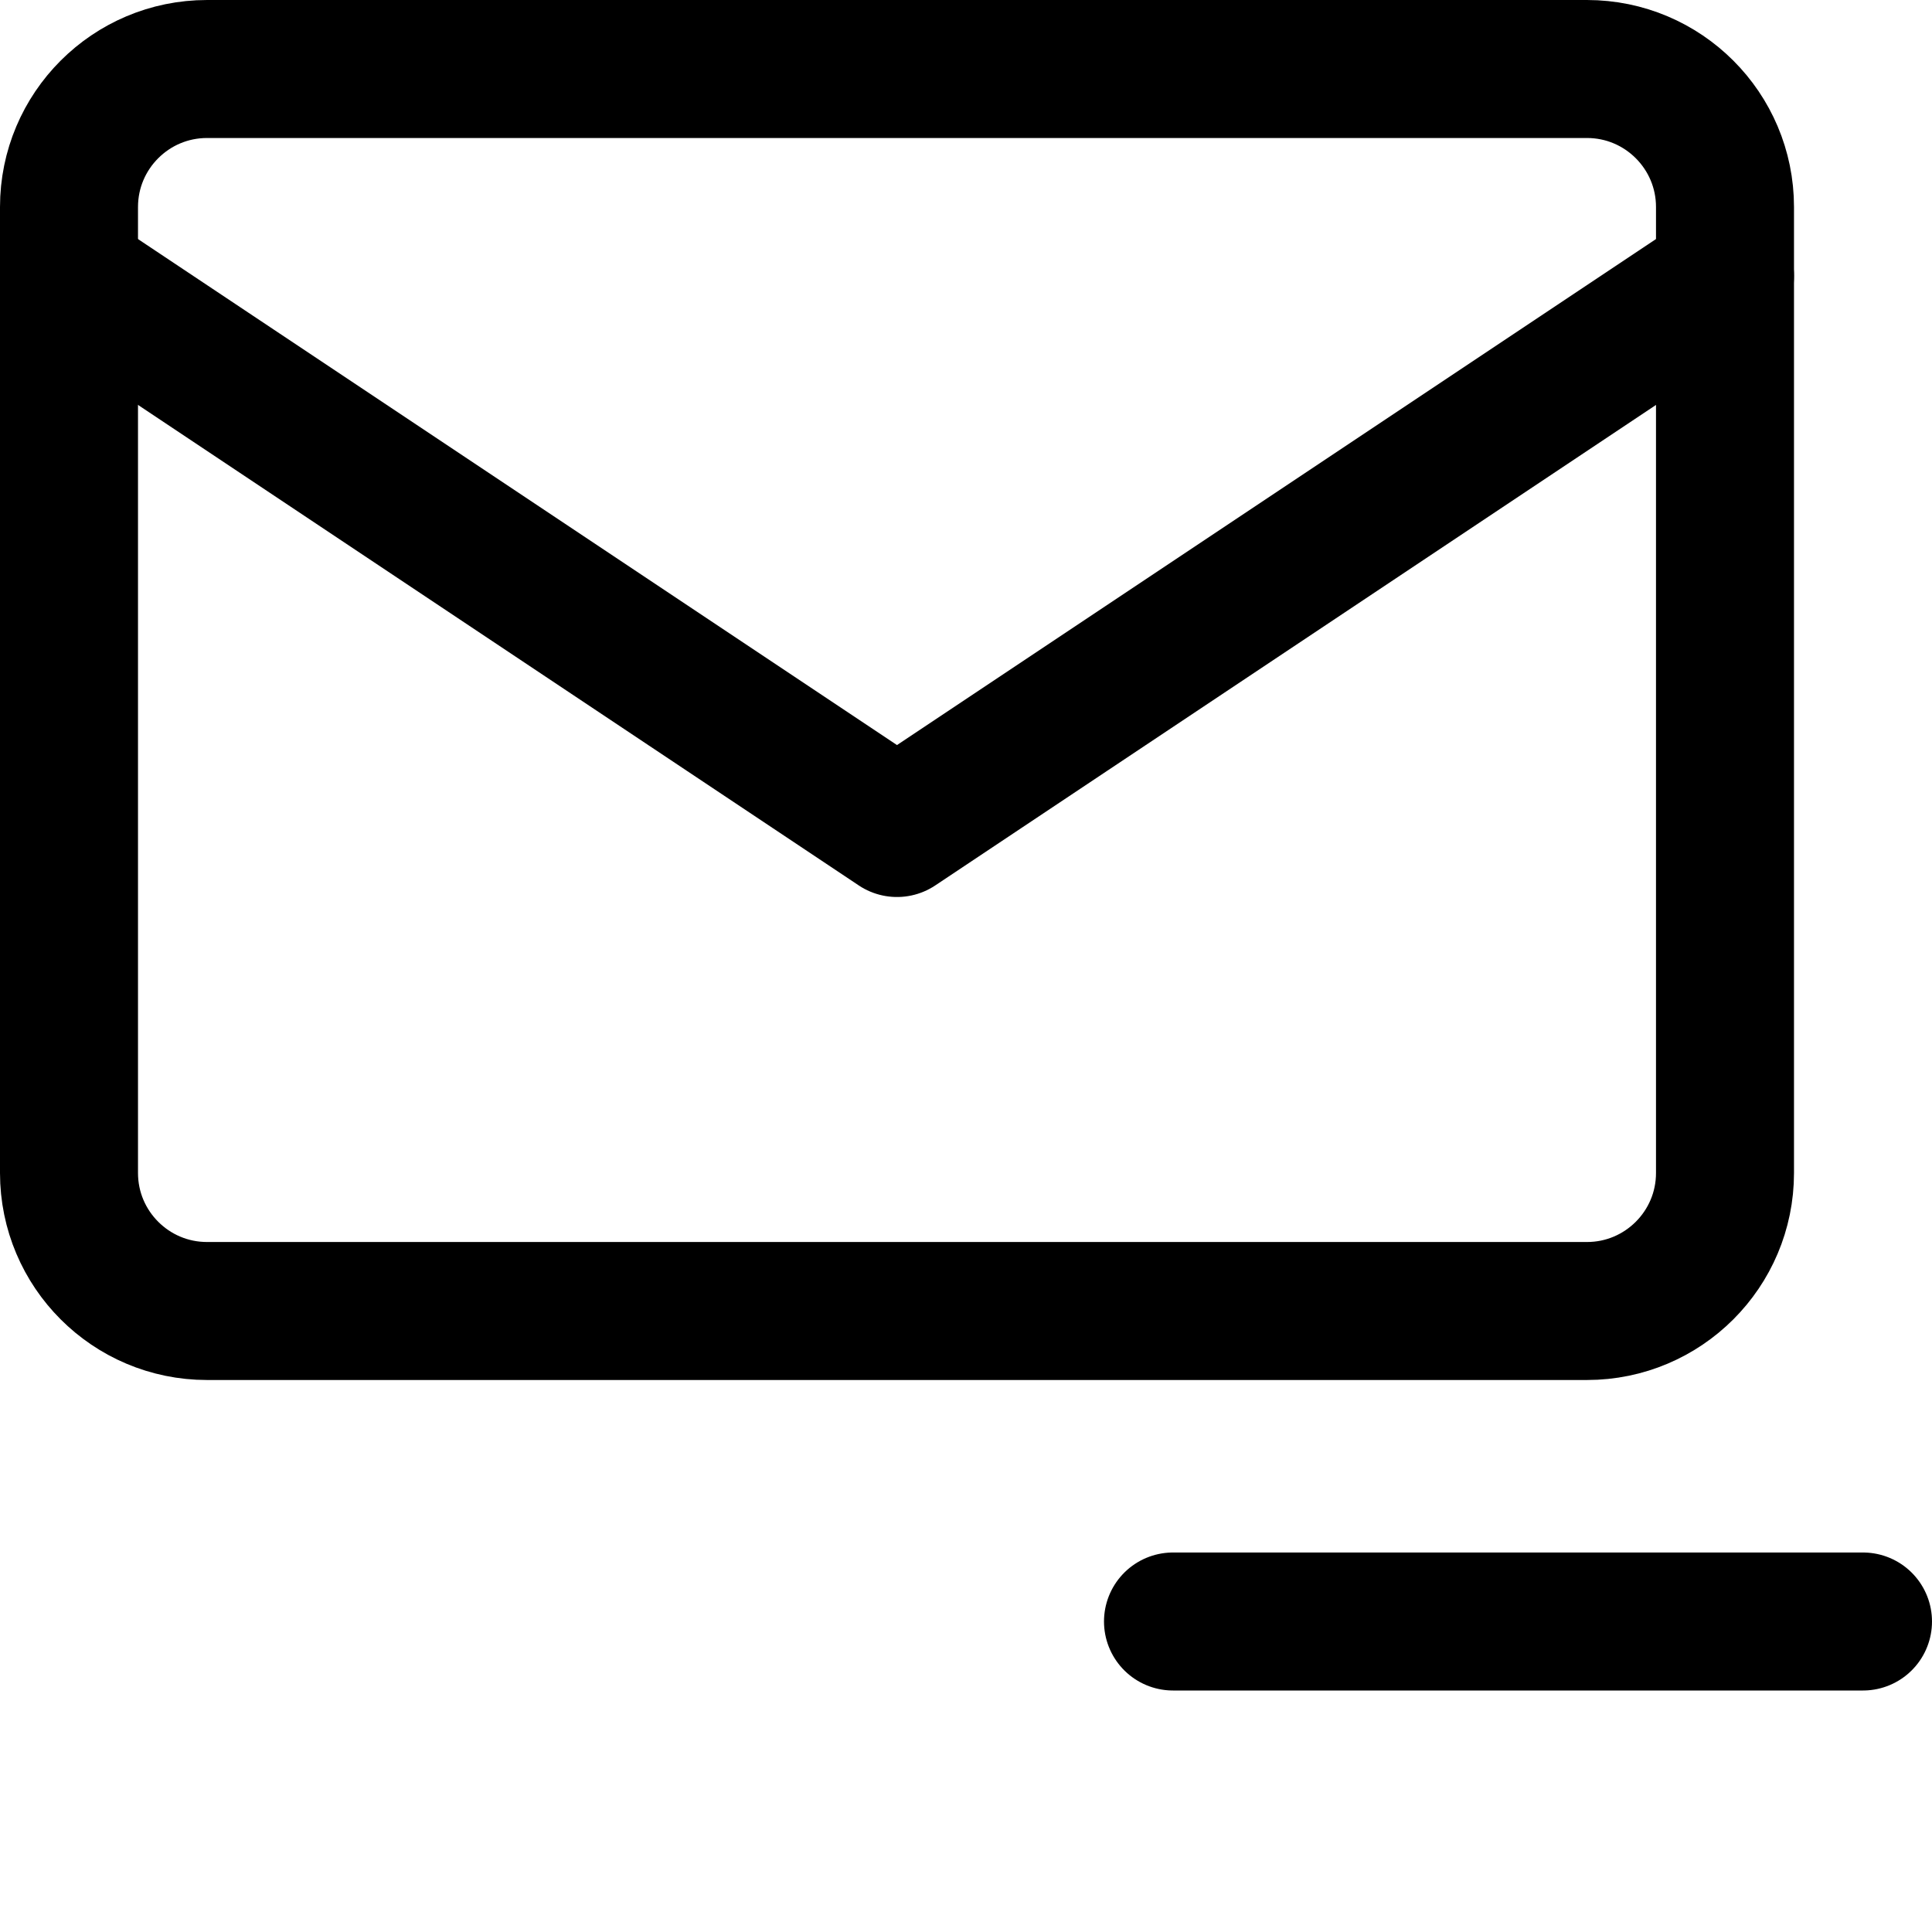 <svg xmlns="http://www.w3.org/2000/svg" fill="none" viewBox="0 0 14 14"><g id="mail-subtract--inbox-envelope-envelope-email-message-subtract-remove-minus"><path id="Vector 3966" stroke="#000000" stroke-linecap="round" stroke-linejoin="round" d="m0.5 2 6 4 6 -4" stroke-width="1"></path><path id="Vector 3967" stroke="#000000" stroke-linecap="round" stroke-linejoin="round" d="M1.5 9.5h10c0.552 0 1 -0.448 1 -1v-7c0 -0.552 -0.448 -1 -1 -1h-10c-0.552 0 -1 0.448 -1 1v7c0 0.552 0.448 1 1 1Z" stroke-width="1"></path><path id="Vector" stroke="#000000" stroke-linecap="round" stroke-linejoin="round" d="M8.5 11.75h5" stroke-width="1"></path></g></svg>